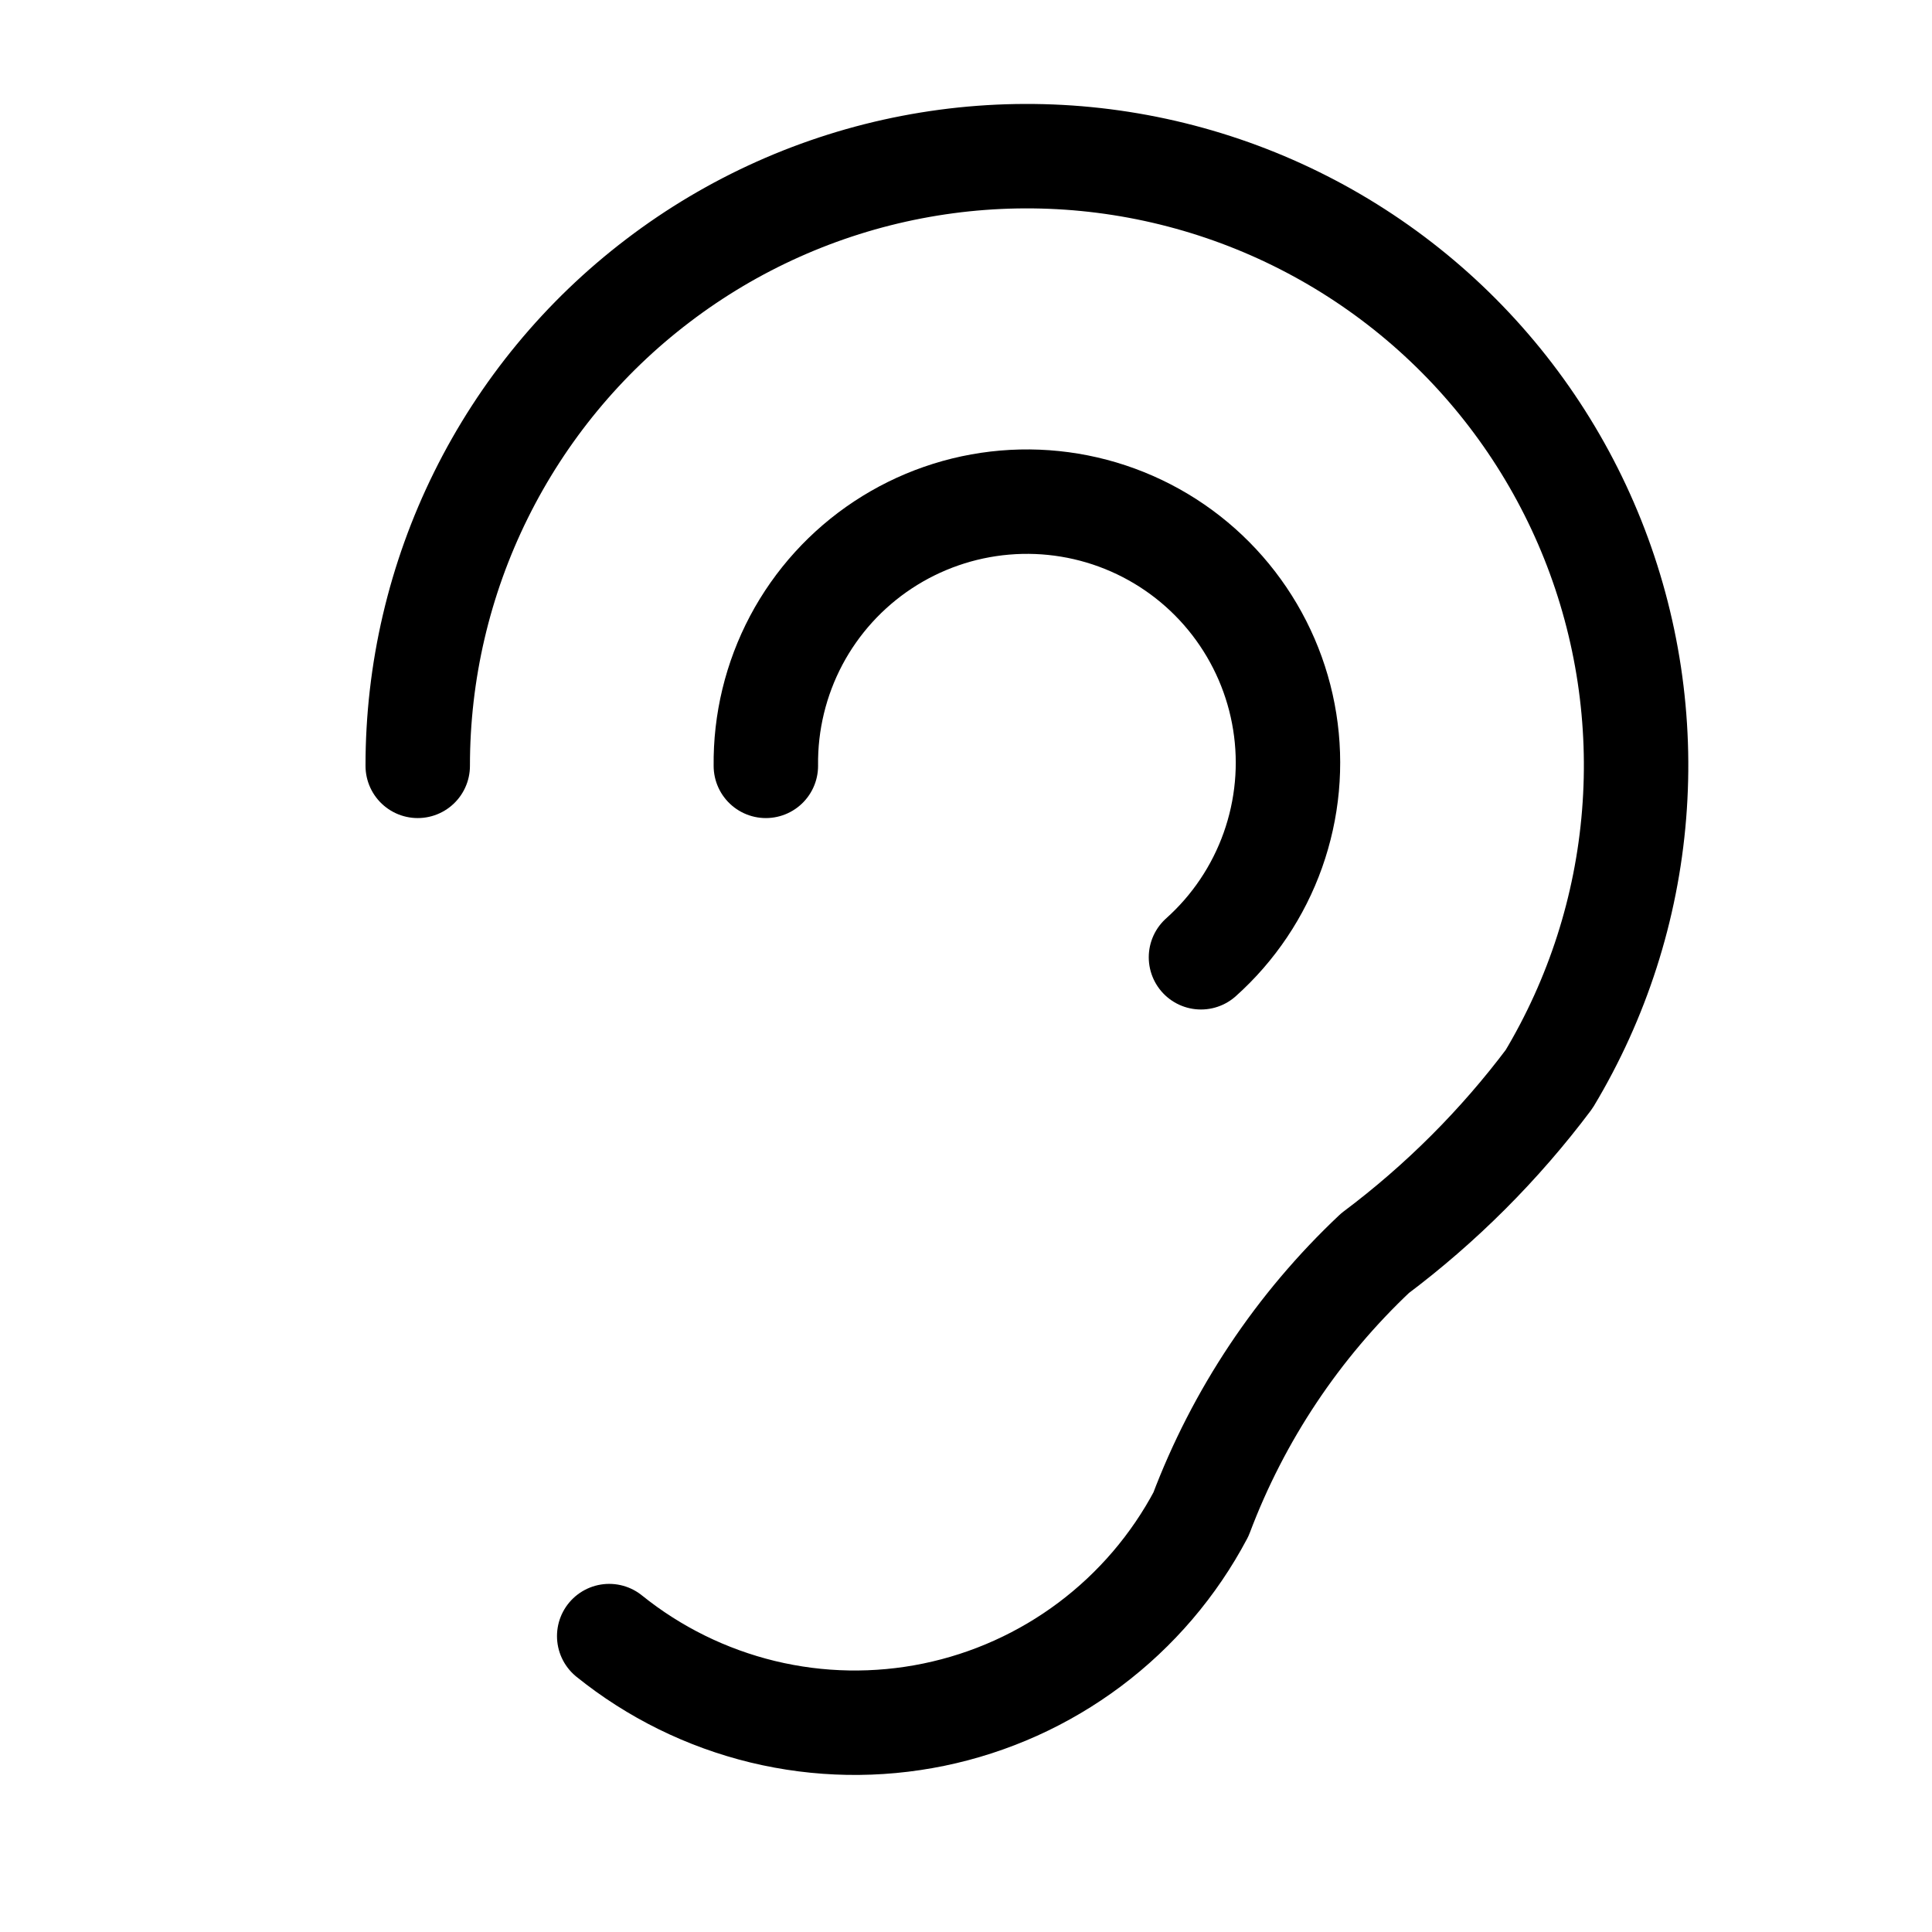 <svg width="37" height="37" viewBox="0 0 37 37" fill="none" xmlns="http://www.w3.org/2000/svg">
<path d="M8 14.667C7.999 12.868 8.413 11.094 9.211 9.482C10.009 7.87 11.168 6.464 12.6 5.375C14.03 4.285 15.694 3.541 17.46 3.201C19.226 2.861 21.047 2.934 22.78 3.414C24.514 3.894 26.112 4.768 27.452 5.968C28.791 7.168 29.835 8.662 30.502 10.332C31.169 12.003 31.44 13.805 31.295 15.597C31.151 17.39 30.593 19.125 29.667 20.667C28.719 21.93 27.597 23.052 26.333 24C24.856 25.391 23.716 27.101 23 29C22.483 29.977 21.756 30.828 20.871 31.492C19.987 32.155 18.966 32.615 17.883 32.838C16.8 33.061 15.681 33.042 14.607 32.782C13.532 32.521 12.528 32.027 11.667 31.333" stroke="black" stroke-width="2" stroke-linecap="round" stroke-linejoin="round"/>
<path d="M14.667 14.667C14.657 13.83 14.857 13.005 15.248 12.265C15.64 11.526 16.211 10.897 16.909 10.436C17.607 9.975 18.409 9.696 19.243 9.625C20.076 9.554 20.914 9.693 21.68 10.03C22.446 10.367 23.115 10.891 23.625 11.553C24.136 12.216 24.473 12.996 24.604 13.822C24.736 14.648 24.657 15.494 24.377 16.282C24.097 17.07 23.623 17.776 23 18.333" stroke="black" stroke-width="2" stroke-linecap="round" stroke-linejoin="round"/>
</svg>
